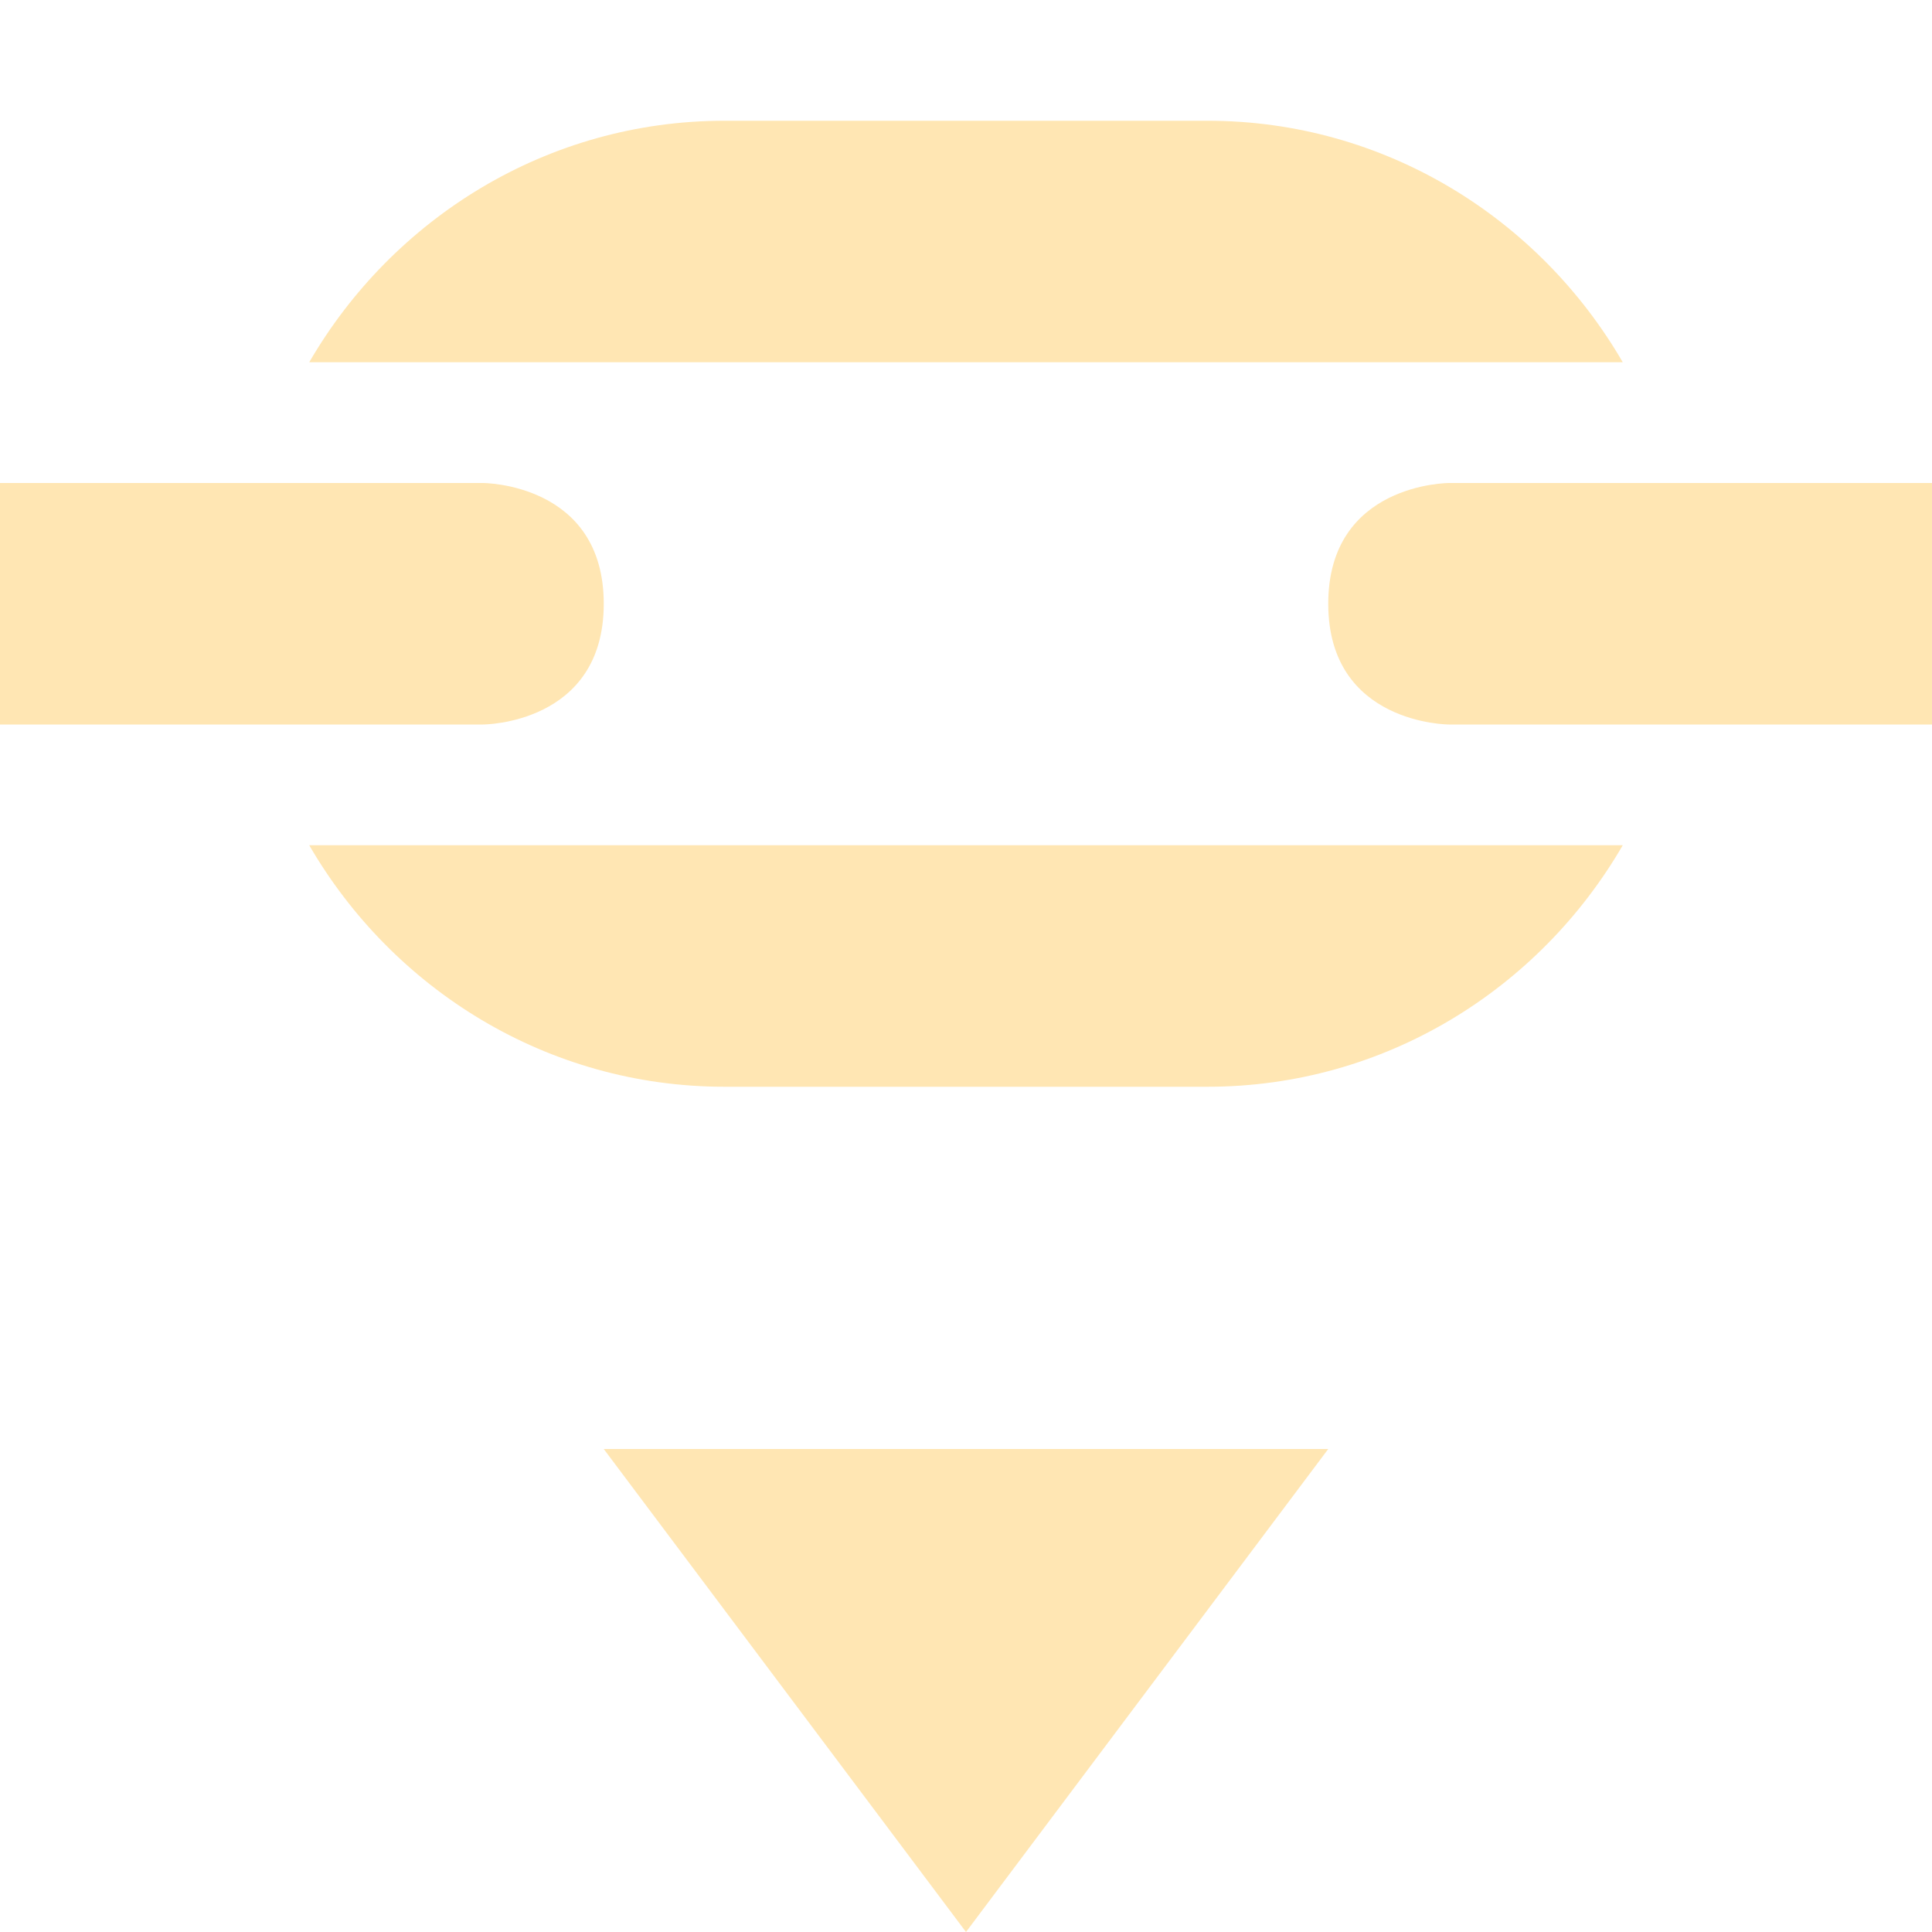 <svg xmlns="http://www.w3.org/2000/svg" width="16" height="16" version="1.1">
 <path style="fill:#FFE6B3" d="M 6 1 C 4.53 1 3.251 1.81 2.561 3 L 13.439 3 C 12.749 1.81 11.47 1 10 1 L 6 1 z M 0 4 L 0 6 L 4 6 C 4 6 5 6 5 5 C 5 4 4 4 4 4 L 0 4 z M 12 4 C 12 4 11 4 11 5 C 11 6 12 6 12 6 L 16 6 L 16 4 L 12 4 z M 2.561 7 C 3.251 8.19 4.53 9 6 9 L 10 9 C 11.47 9 12.749 8.19 13.439 7 L 2.561 7 z M 5 12 L 8 16 L 11 12 L 5 12 z"/>
</svg>
